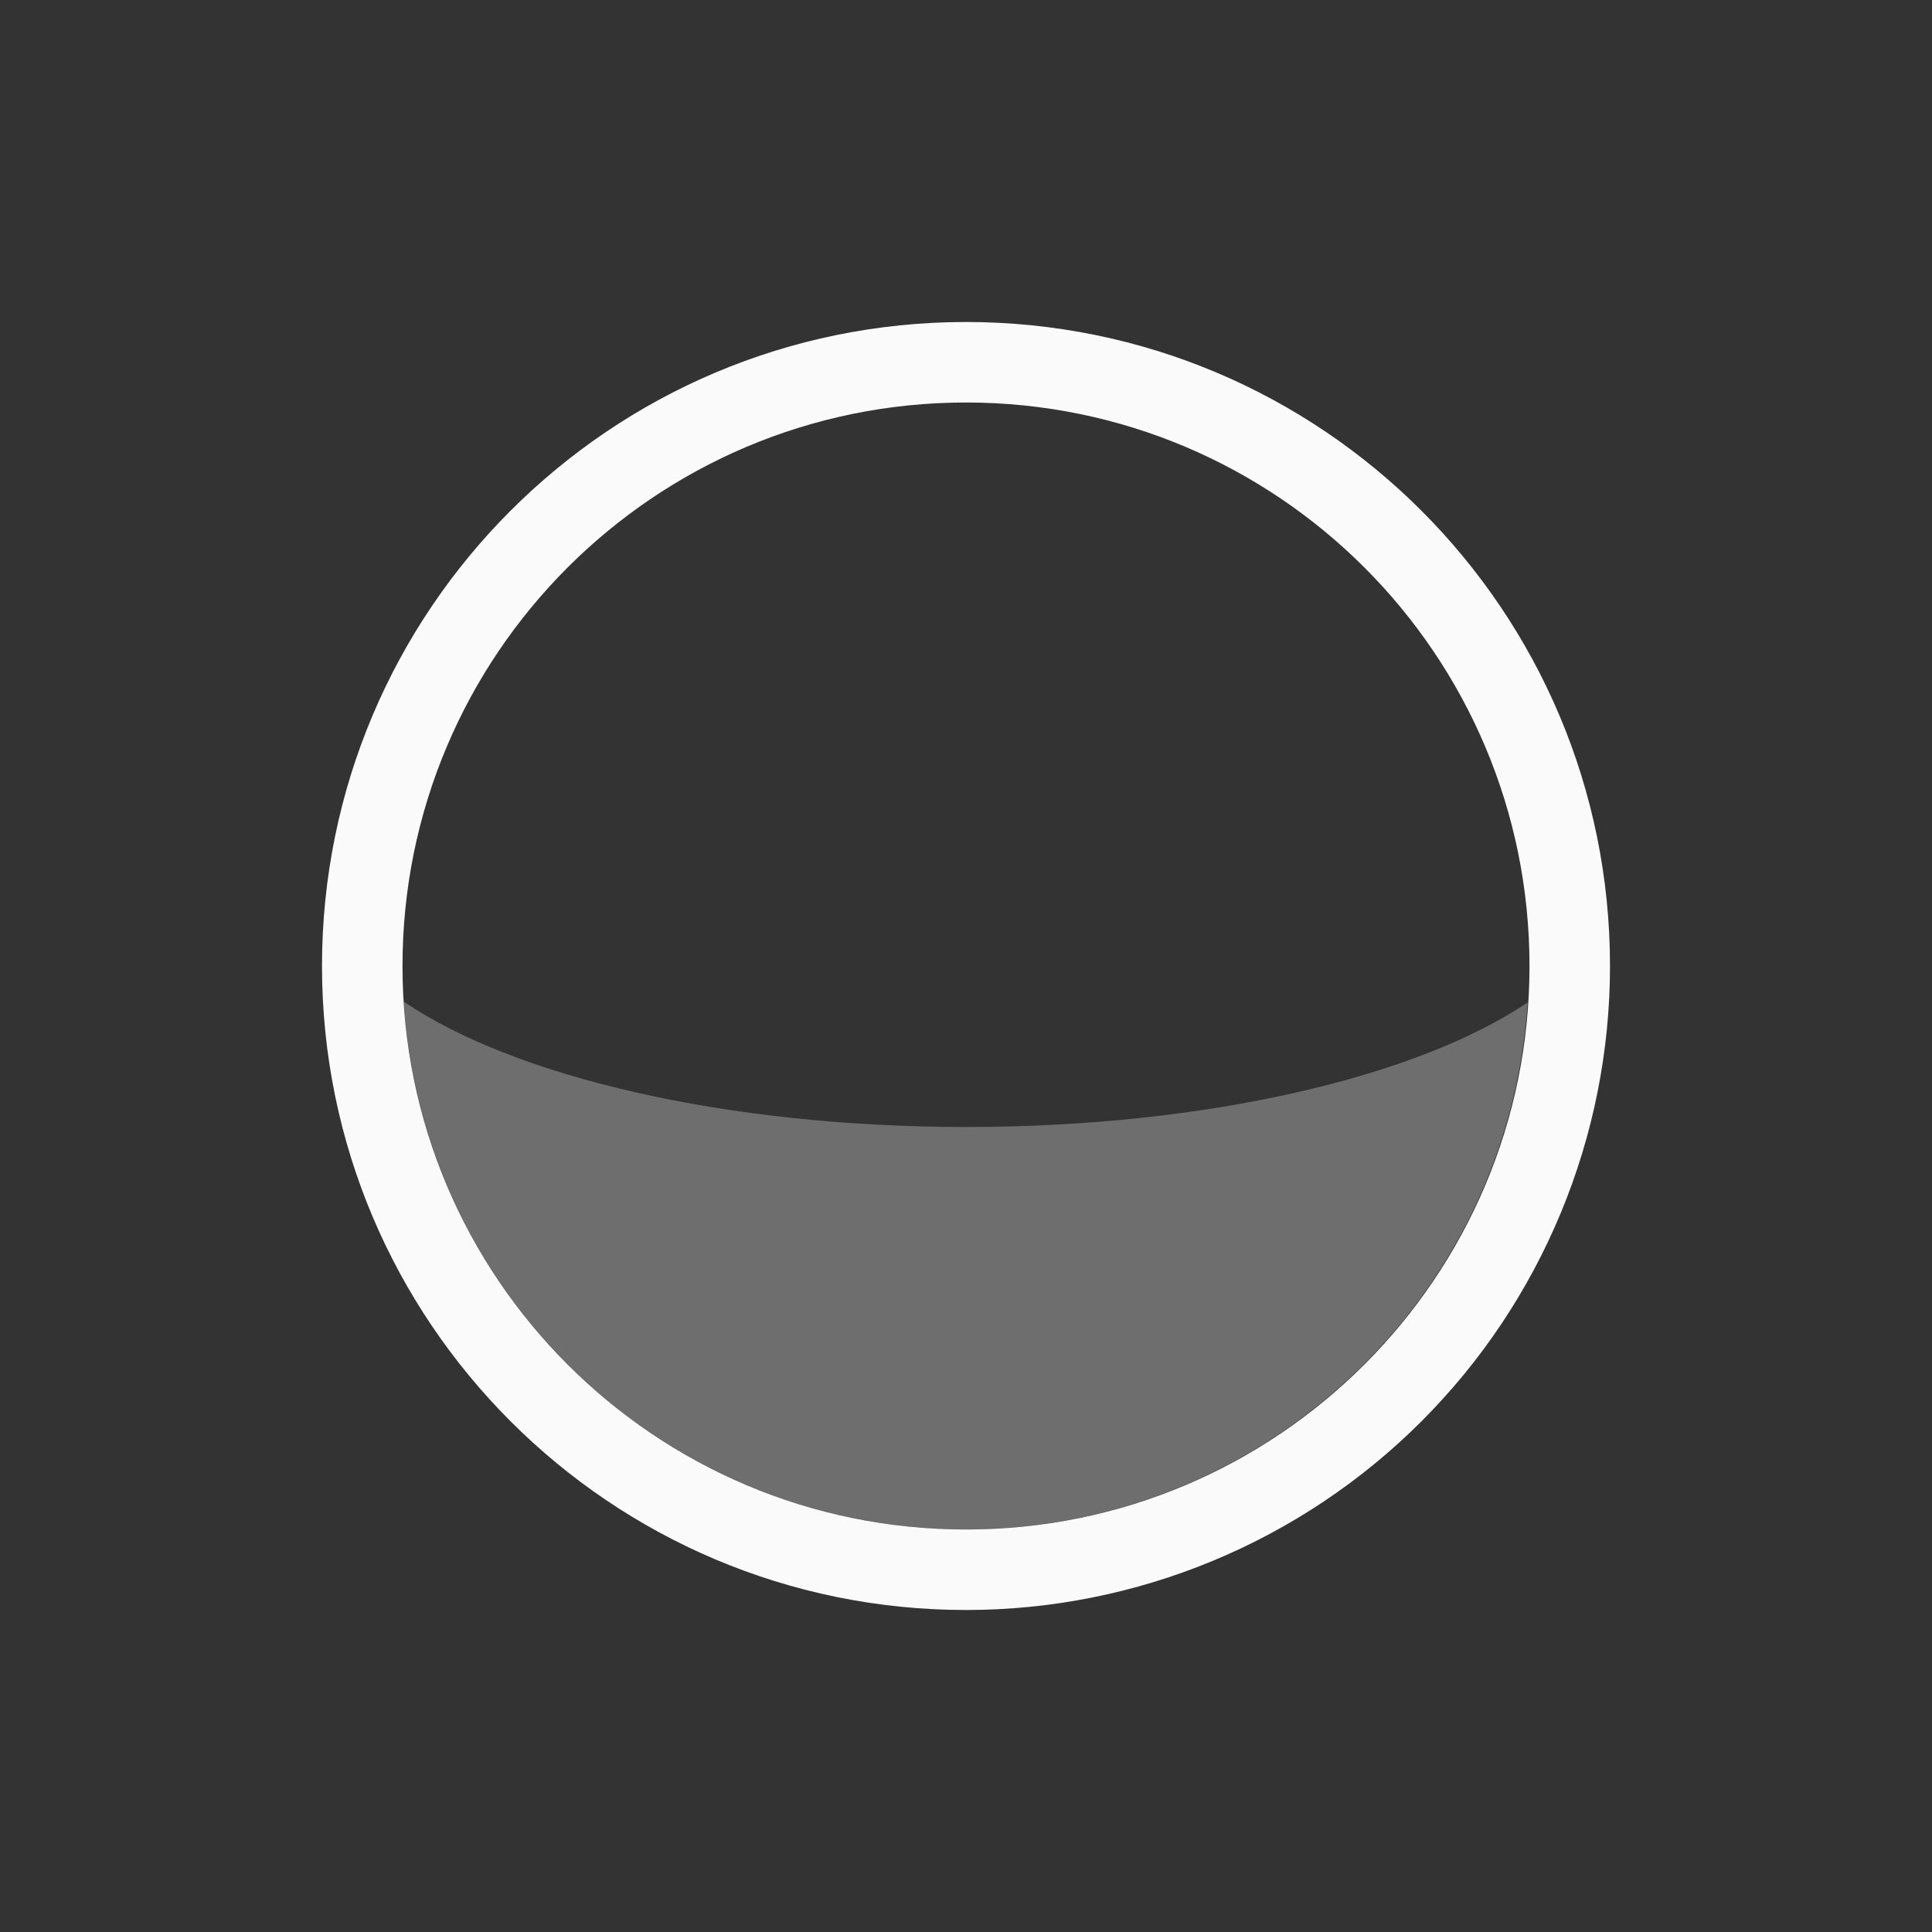 <?xml version="1.0" encoding="UTF-8" standalone="no"?>
<svg
   width="24"
   height="24"
   viewBox="0 0 24 24"
   version="1.1"
   id="svg8"
   sodipodi:docname="kstars_horizon.svg"
   inkscape:version="1.1.2 (0a00cf5339, 2022-02-04)"
   xmlns:inkscape="http://www.inkscape.org/namespaces/inkscape"
   xmlns:sodipodi="http://sodipodi.sourceforge.net/DTD/sodipodi-0.dtd"
   xmlns="http://www.w3.org/2000/svg"
   xmlns:svg="http://www.w3.org/2000/svg">
  <rect x="0" y="0" width="24" height="24" fill="#333333" stroke="none"/>
  <defs
     id="defs12" />
  <sodipodi:namedview
     id="namedview10"
     pagecolor="#ffffff"
     bordercolor="#666666"
     borderopacity="1.0"
     inkscape:pageshadow="2"
     inkscape:pageopacity="0.0"
     inkscape:pagecheckerboard="0"
     showgrid="false"
     inkscape:zoom="26.291667"
     inkscape:cx="12"
     inkscape:cy="11.980983"
     inkscape:window-width="1920"
     inkscape:window-height="1000"
     inkscape:window-x="0"
     inkscape:window-y="0"
     inkscape:window-maximized="1"
     inkscape:current-layer="svg8" />
  <g
     fill="none"
     fill-rule="evenodd"
     id="g6">
    <path
       fill="#fafafa"
       fill-rule="nonzero"
       d="M12,4 C7.582,4 4,7.582 4,12 C4,16.418 7.582,20 12,20 C14.122,20 16.157,19.157 17.657,17.657 C19.157,16.157 20,14.122 20,12 C20,7.582 16.418,4 12,4 Z M12,5 C15.866,5 19,8.134 19,12 C19,15.866 15.866,19 12,19 C8.134,19 5,15.866 5,12 C5,8.134 8.134,5 12,5 Z"
       id="path2" />
    <path
       fill="#000"
       fill-rule="nonzero"
       d="M4.035,11.264 C4.033,11.287 4.033,11.311 4.031,11.334 C4.034,11.314 4.036,11.295 4.039,11.275 C4.038,11.271 4.036,11.268 4.035,11.264 Z M5.016,12.443 C5.25,16.129 8.307,18.999 12,19 C15.687,18.995 18.738,16.132 18.977,12.453 C17.603,13.378 14.987,14 12,14 C9.003,13.999 6.384,13.373 5.016,12.443 Z M19.965,12.688 C19.951,12.839 19.933,12.99 19.91,13.141 C19.932,12.99 19.952,12.84 19.965,12.688 Z M4.041,12.818 C4.08,13.166 4.142,13.512 4.227,13.852 C4.146,13.514 4.077,13.172 4.041,12.818 Z M4.227,13.852 C4.249,13.945 4.271,14.038 4.297,14.131 C4.272,14.038 4.248,13.945 4.227,13.852 L4.227,13.852 Z M4.297,14.131 C4.386,14.465 4.497,14.793 4.629,15.113 C4.495,14.797 4.39,14.466 4.297,14.131 Z M19.861,13.451 C19.831,13.613 19.796,13.774 19.756,13.934 C19.795,13.774 19.831,13.614 19.861,13.451 Z M19.678,14.234 C19.632,14.389 19.581,14.542 19.525,14.693 C19.58,14.542 19.633,14.39 19.678,14.234 Z M19.418,14.984 C19.353,15.142 19.284,15.298 19.209,15.451 C19.283,15.298 19.354,15.143 19.418,14.984 Z M4.631,15.115 C4.735,15.361 4.85,15.6 4.977,15.832 C4.85,15.599 4.734,15.36 4.631,15.115 L4.631,15.115 Z M19.094,15.689 C19.018,15.832 18.938,15.973 18.854,16.111 C18.937,15.973 19.019,15.833 19.094,15.689 Z M5.08,16 C5.175,16.164 5.271,16.33 5.377,16.486 C5.272,16.328 5.173,16.166 5.08,16 L5.08,16 Z M18.678,16.398 C18.603,16.509 18.525,16.618 18.445,16.725 C18.524,16.617 18.604,16.51 18.678,16.398 Z M5.615,16.805 C5.692,16.91 5.772,17.014 5.854,17.115 C5.77,17.015 5.696,16.909 5.617,16.805 L5.615,16.805 Z M18.217,17.031 C18.13,17.135 18.04,17.237 17.947,17.336 C18.038,17.235 18.131,17.137 18.217,17.031 Z M6.121,17.412 C6.207,17.505 6.291,17.601 6.381,17.689 C6.292,17.599 6.205,17.507 6.121,17.412 L6.121,17.412 Z M17.689,17.619 C17.599,17.708 17.507,17.795 17.412,17.879 C17.505,17.793 17.601,17.709 17.689,17.619 Z M6.664,17.947 C6.765,18.038 6.863,18.131 6.969,18.217 C6.865,18.13 6.763,18.04 6.664,17.947 L6.664,17.947 Z M17.115,18.148 C17.014,18.23 16.91,18.309 16.805,18.385 C16.909,18.306 17.015,18.232 17.115,18.148 Z M7.275,18.445 C7.383,18.524 7.49,18.604 7.602,18.678 C7.491,18.603 7.382,18.525 7.275,18.445 L7.275,18.445 Z M16.486,18.623 C16.328,18.728 16.166,18.827 16,18.92 C16.164,18.825 16.33,18.729 16.486,18.623 Z M7.889,18.854 C8.027,18.937 8.167,19.019 8.311,19.094 C8.168,19.018 8.027,18.938 7.889,18.854 L7.889,18.854 Z M8.549,19.209 C8.702,19.283 8.857,19.354 9.016,19.418 C8.858,19.353 8.702,19.284 8.549,19.209 L8.549,19.209 Z M15.113,19.371 C14.799,19.504 14.47,19.609 14.137,19.701 C14.469,19.612 14.795,19.502 15.113,19.371 Z M14.137,19.701 C14.042,19.728 13.947,19.752 13.852,19.775 C13.948,19.753 14.042,19.727 14.137,19.701 Z M13.852,19.775 C13.514,19.856 13.171,19.923 12.818,19.959 C13.166,19.92 13.512,19.859 13.852,19.775 Z M9.307,19.525 C9.458,19.58 9.61,19.633 9.766,19.678 C9.611,19.632 9.458,19.581 9.307,19.525 Z M10.066,19.756 L10.066,19.758 C10.226,19.797 10.387,19.832 10.549,19.861 C10.386,19.831 10.226,19.795 10.066,19.756 Z M10.859,19.91 C11.01,19.932 11.16,19.952 11.312,19.965 C11.161,19.951 11.01,19.933 10.859,19.91 Z"
       opacity=".3"
       id="path4"
       style="fill:#f9f9f9;fill-opacity:1" />
  </g>
</svg>

